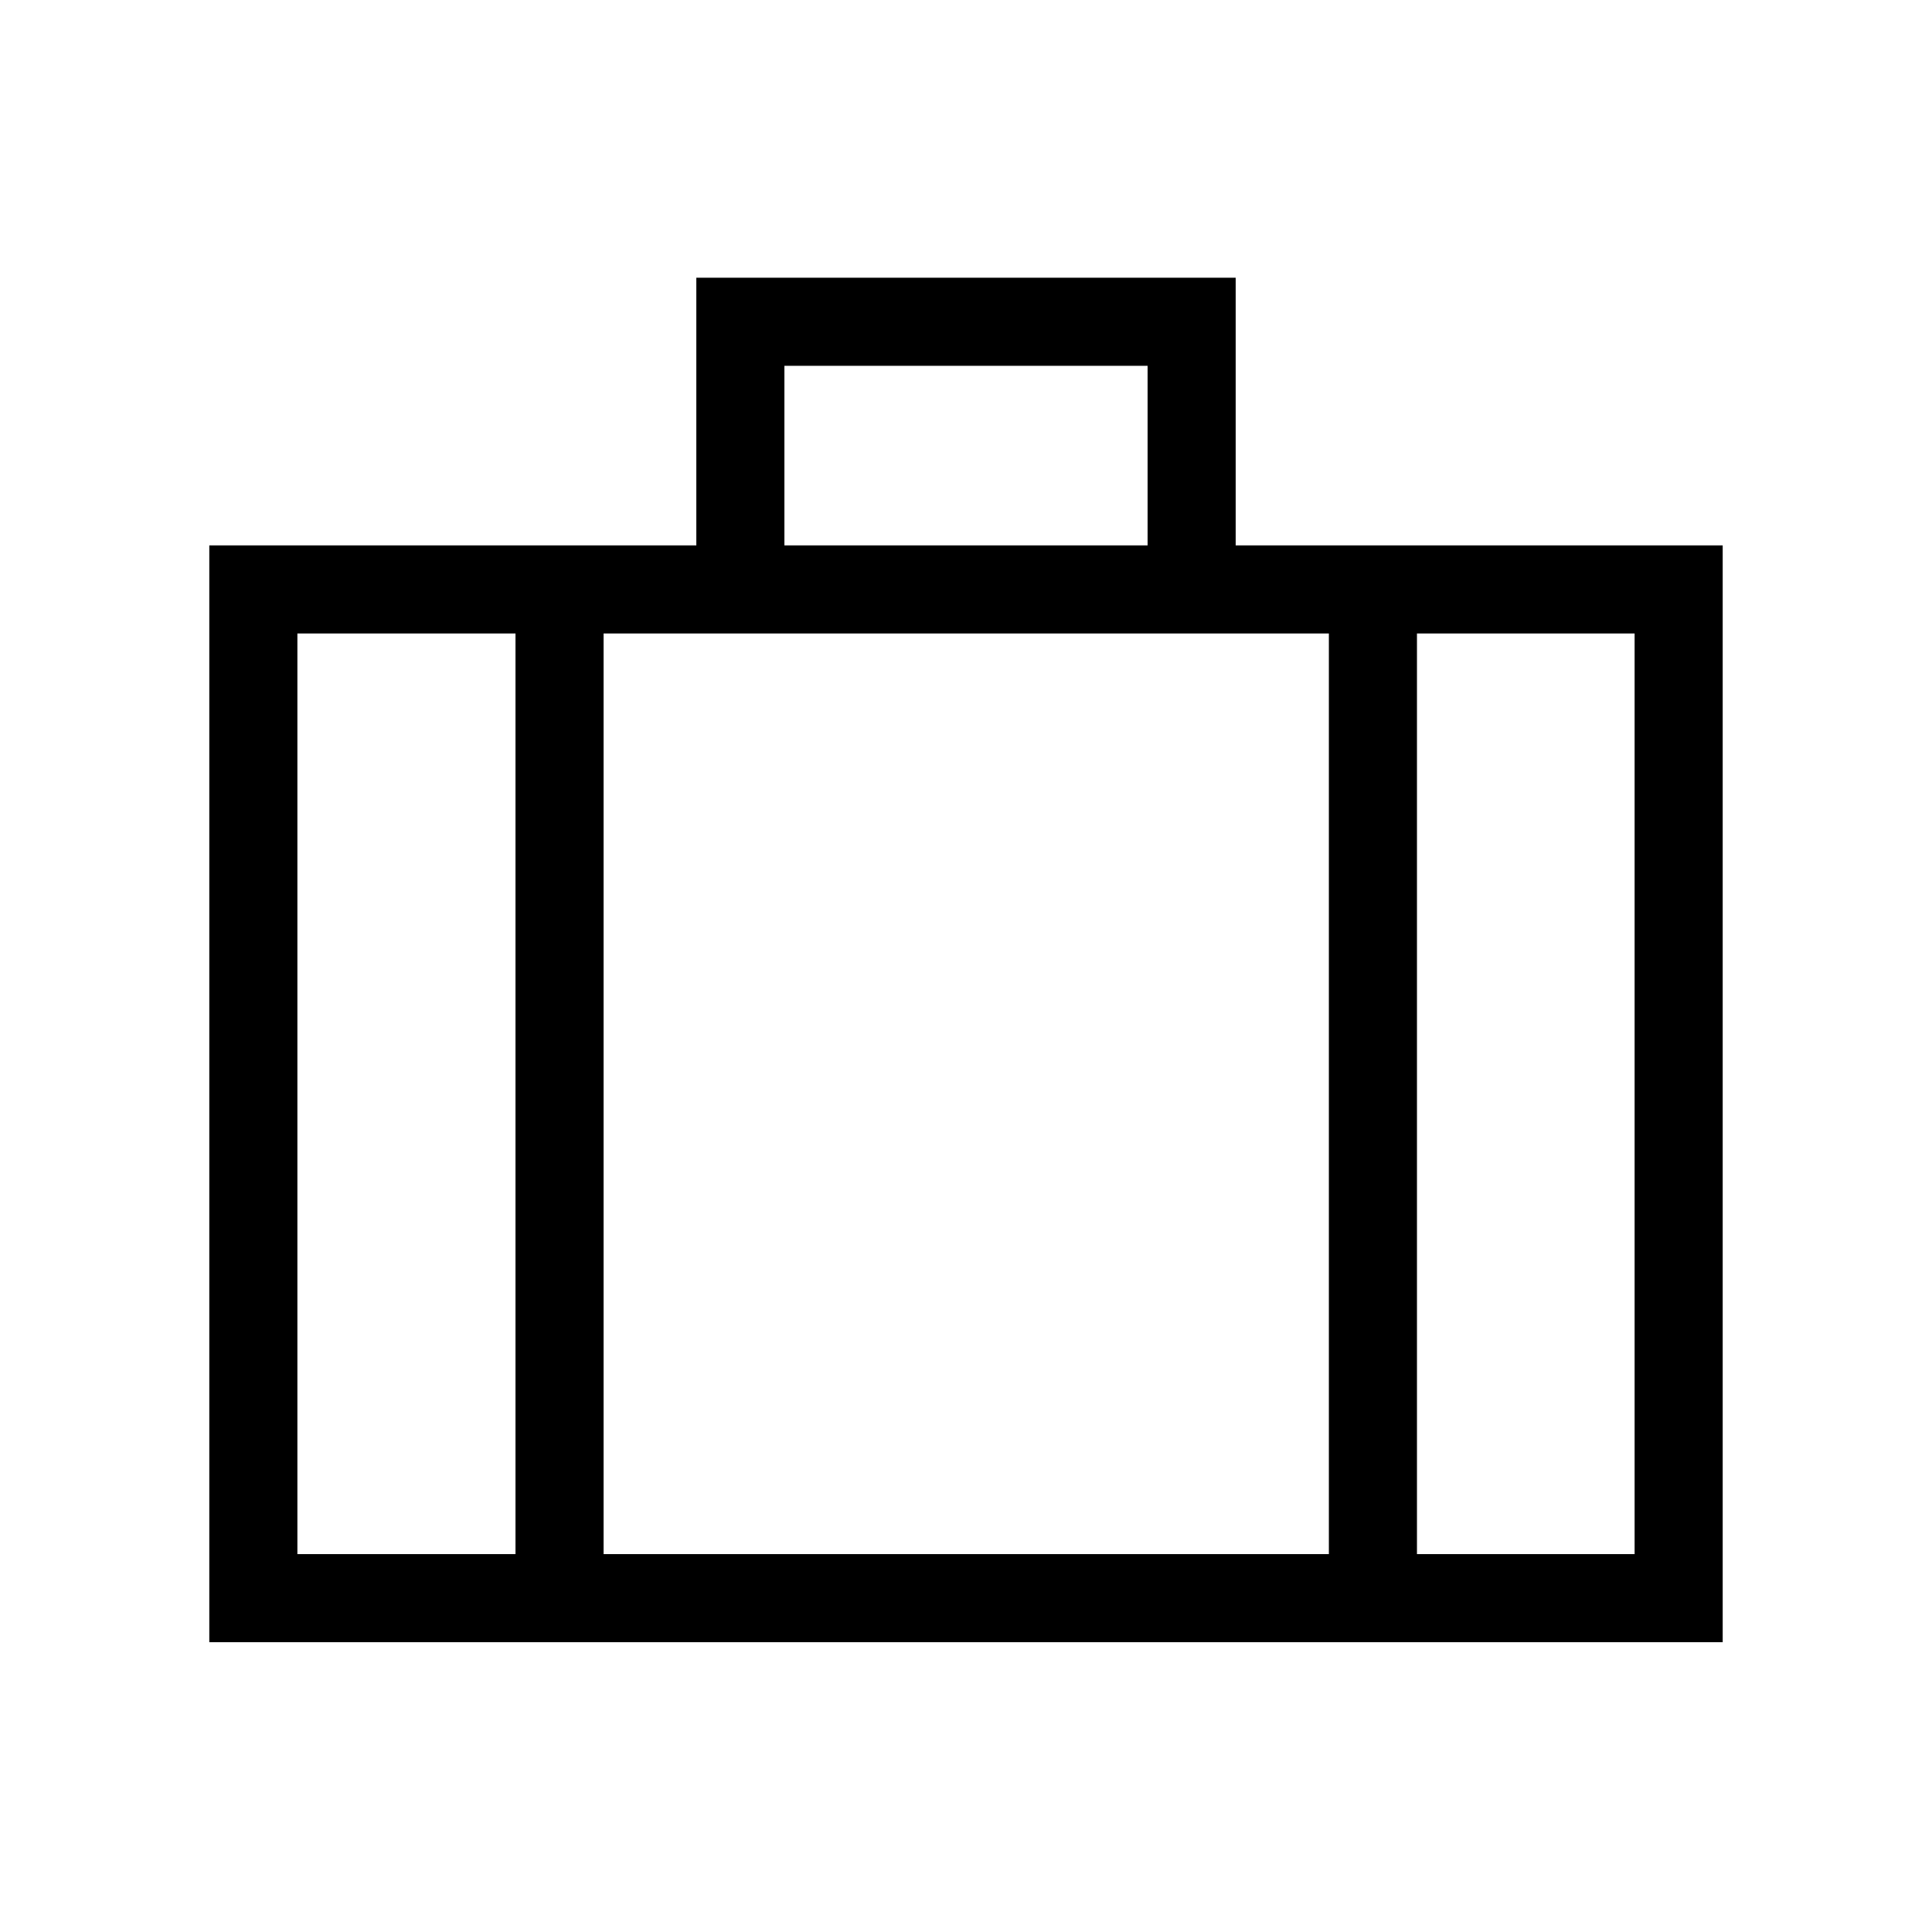<svg xmlns="http://www.w3.org/2000/svg" height="48" viewBox="0 -960 960 960" width="48"><path d="M104-144v-545h242v-133h268v133h242v545H104Zm285.77-545h180.46v-89.23H389.77V-689Zm-133.62 43.77H147.77v457.46h108.38v-457.46Zm404.16 457.46v-457.46H299.92v457.46h360.39Zm43.77-457.46v457.46h108.15v-457.46H704.08ZM480-416.69Z"/></svg>